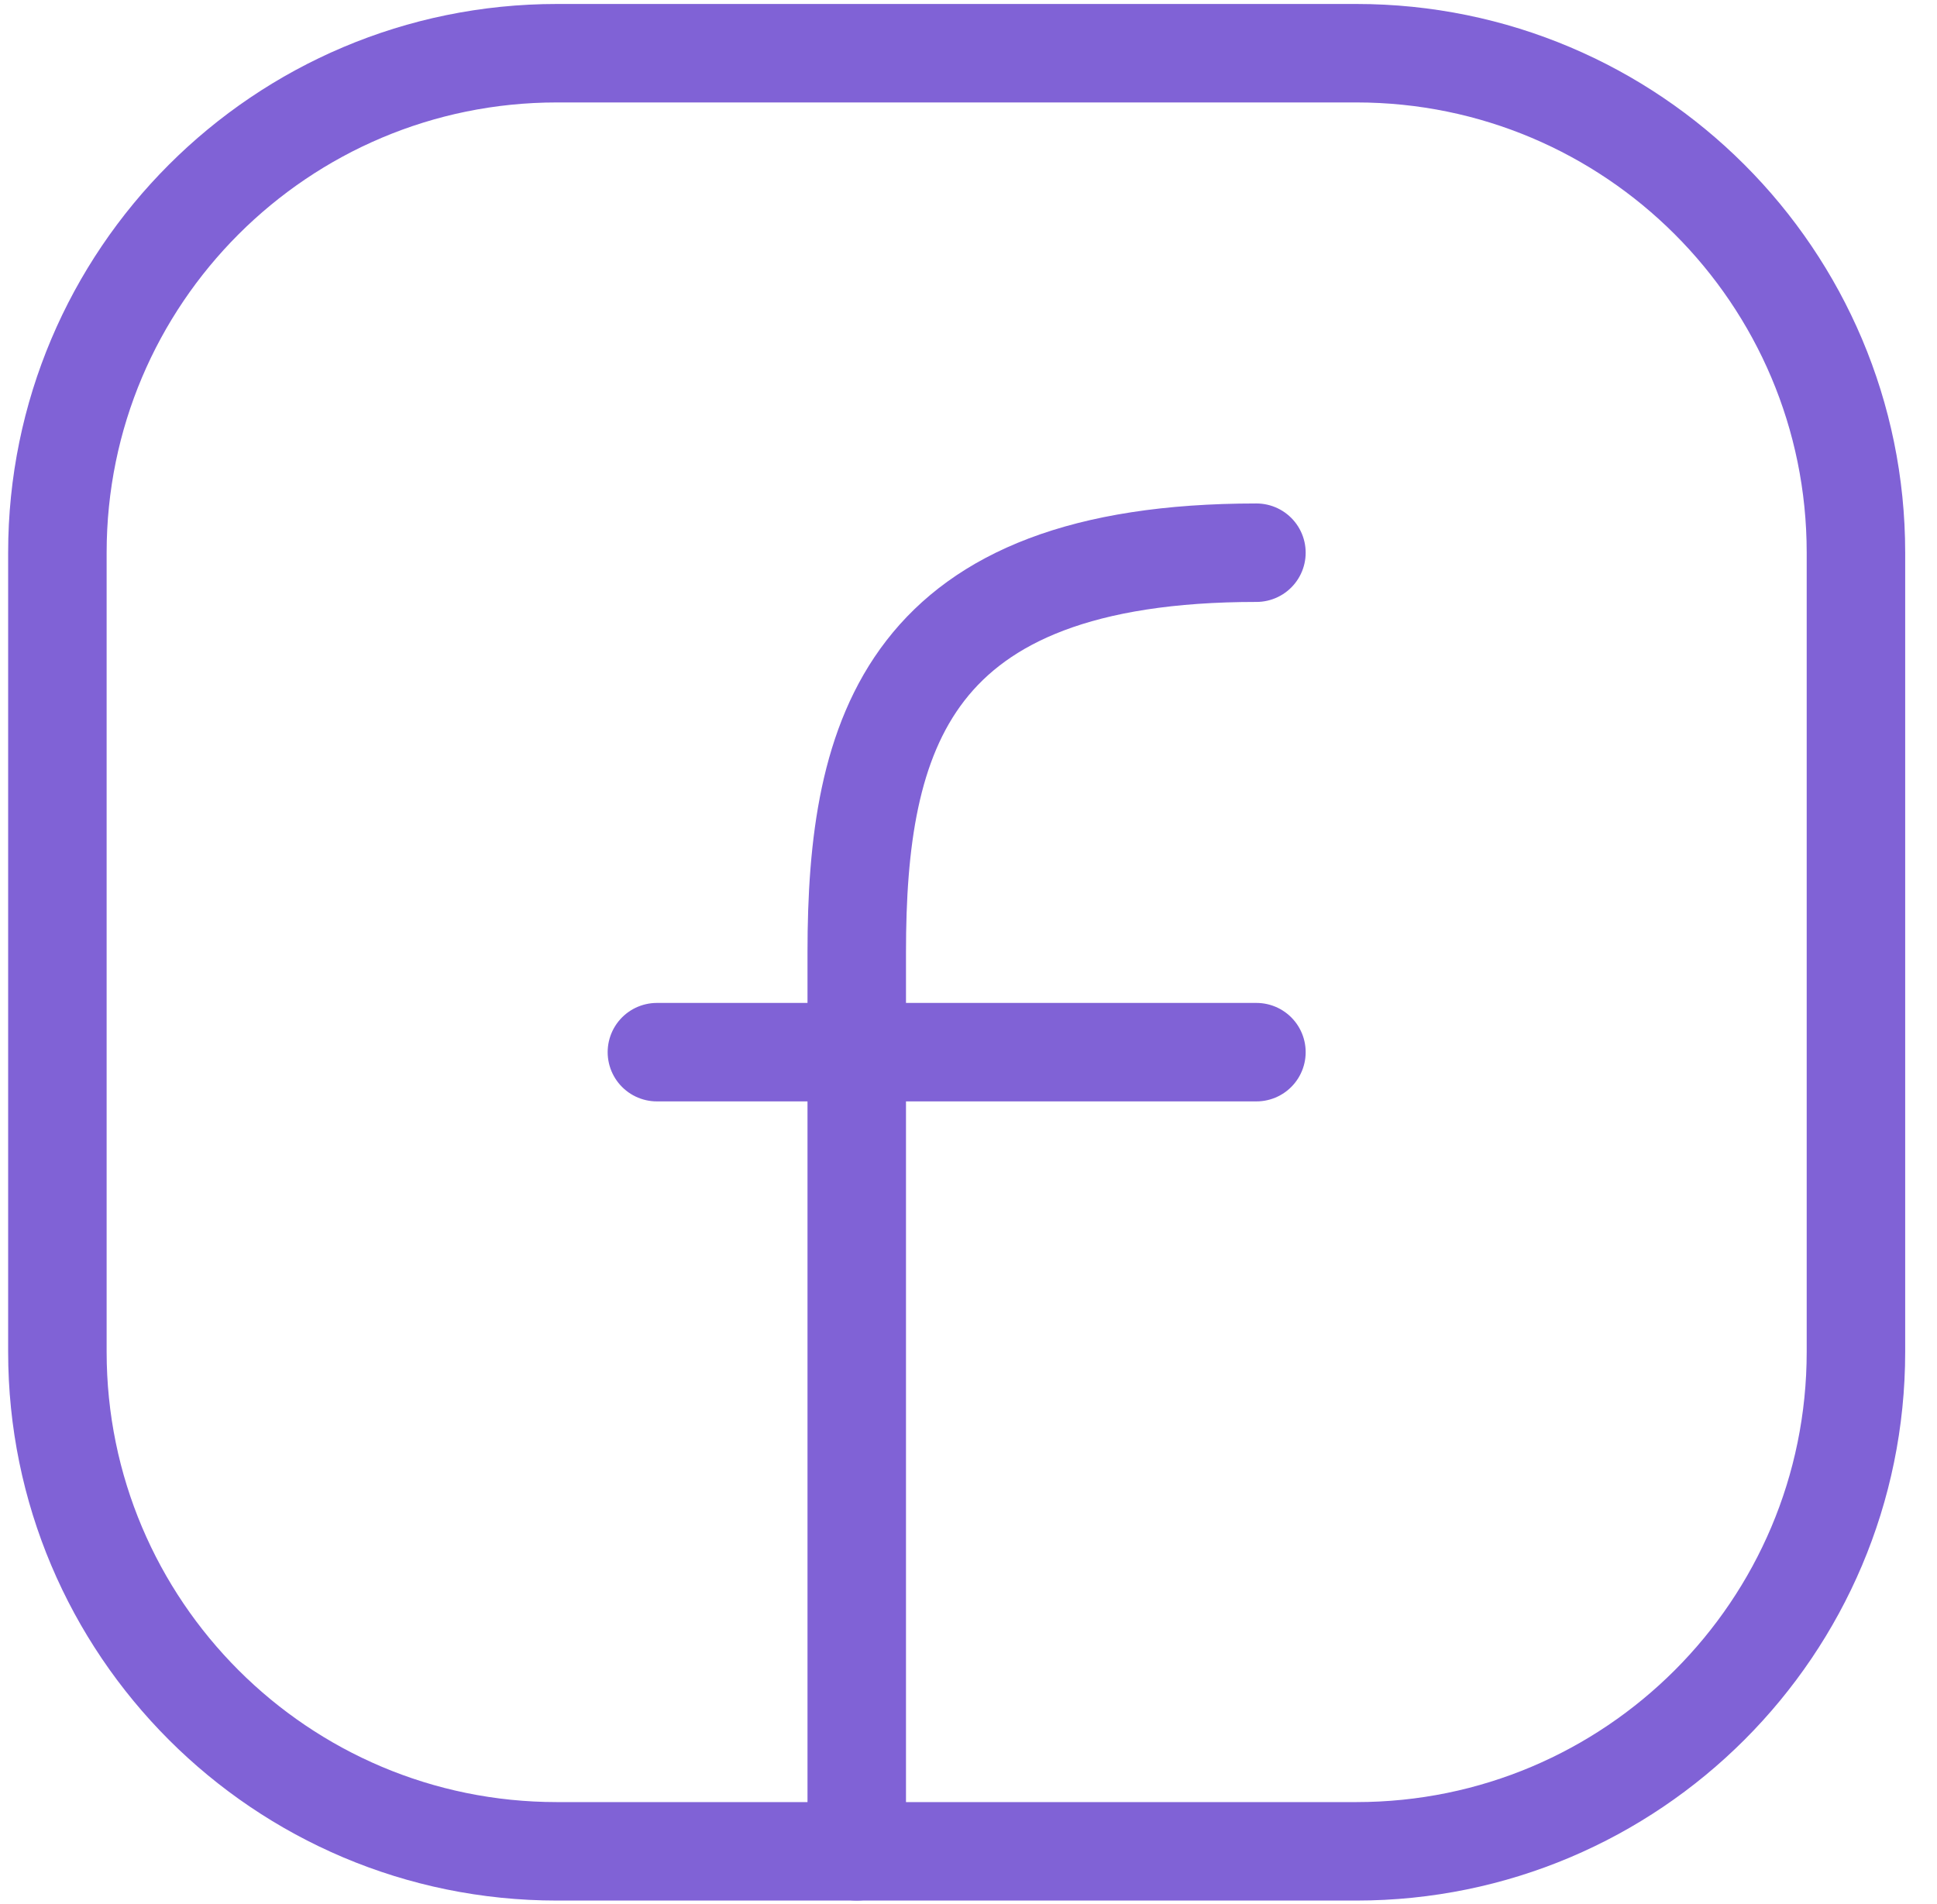 <svg width="59" height="58" viewBox="0 0 59 58" fill="none" xmlns="http://www.w3.org/2000/svg">
<path d="M56.531 16.838V41.186C56.531 49.59 49.717 56.404 41.313 56.404H16.965C8.561 56.404 1.748 49.59 1.748 41.186V16.838C1.748 8.434 8.561 1.621 16.965 1.621H41.313C49.717 1.621 56.531 8.434 56.531 16.838Z" stroke="#8062D6" stroke-width="3" stroke-linecap="round" stroke-linejoin="round"/>
<path d="M26.096 56.404C26.096 47.274 26.096 38.143 26.096 29.013C26.096 22.355 27.618 16.839 38.27 16.839" stroke="#8062D6" stroke-width="3" stroke-linecap="round" stroke-linejoin="round"/>
<path d="M20.009 32.056H26.096H38.27" stroke="#8062D6" stroke-width="3" stroke-linecap="round" stroke-linejoin="round"/>
</svg>
